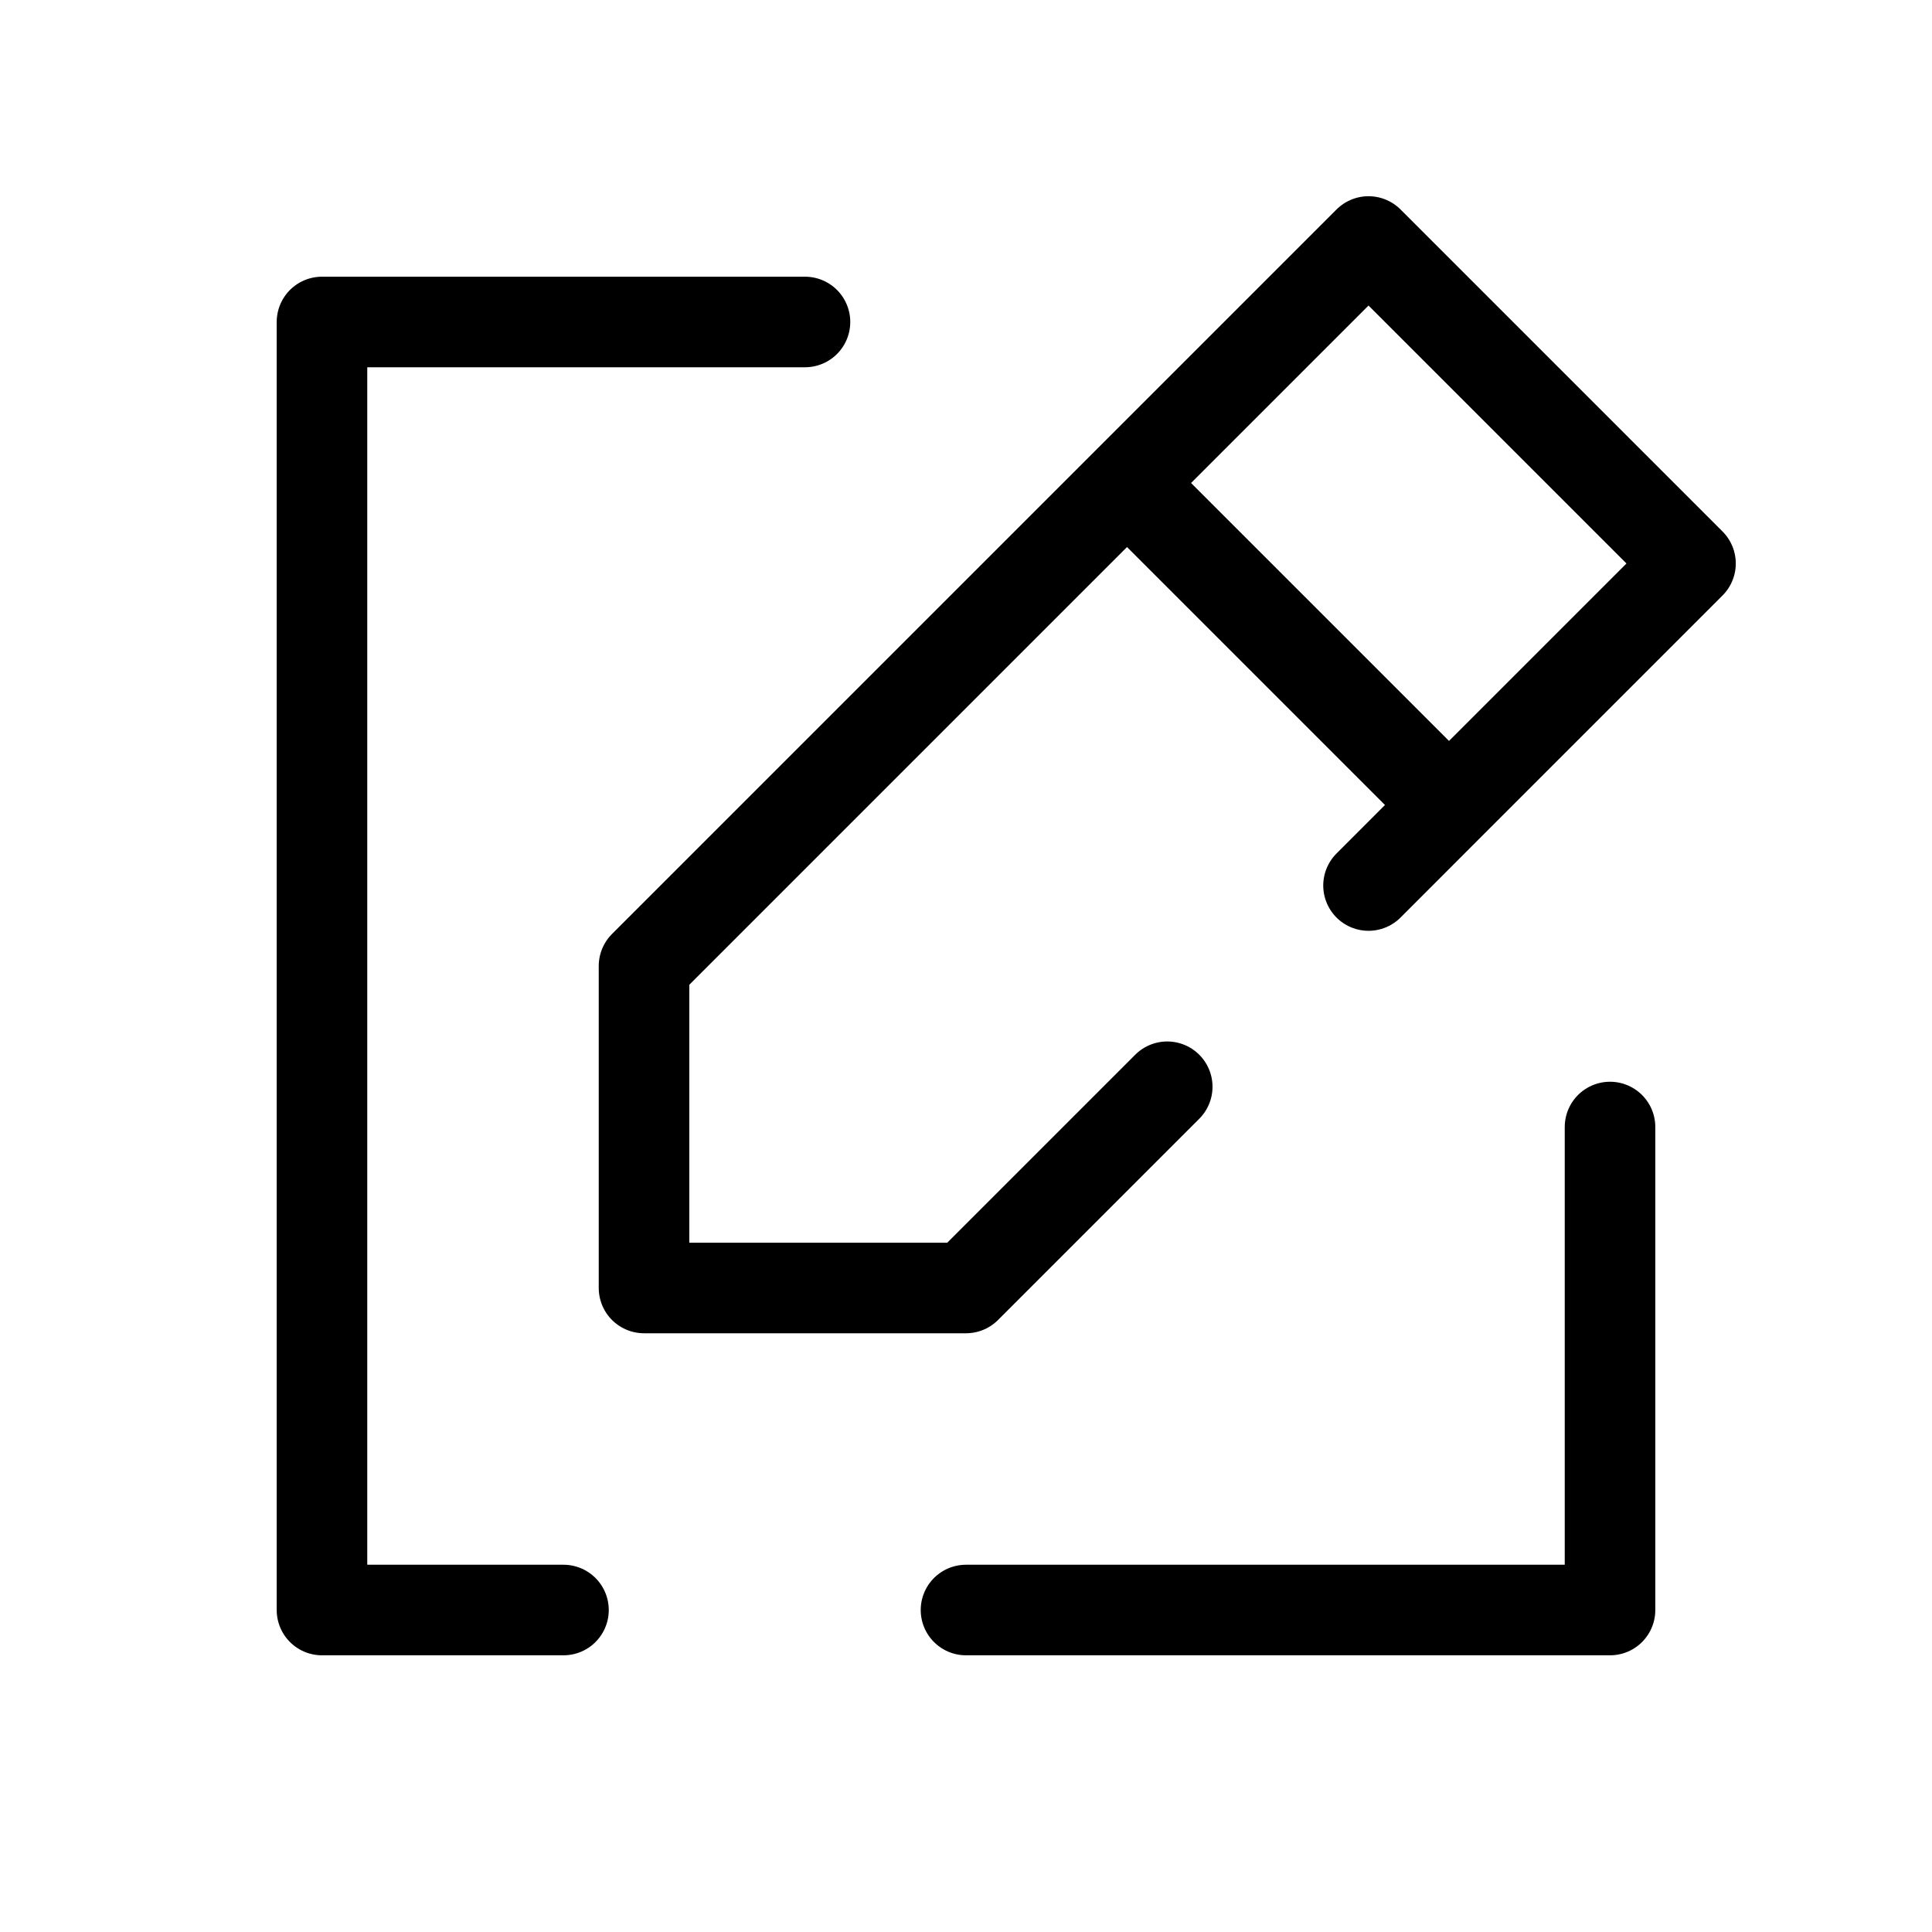 <svg width="32" height="32" viewBox="0 0 32 32" fill="none" xmlns="http://www.w3.org/2000/svg">
<g clip-path="url(#clip0_219_126)">
<path d="M24 13.333L18.667 8M24 13.333L28 9.333L22.667 4L18.667 8M24 13.333L22.667 14.667M18.667 8L10.667 16V21.333H16L19.333 18M26.667 18.667V26.667H16M13.333 5.333H5.333V26.667H9.333" stroke="black" stroke-width="1.5" stroke-linecap="round" stroke-linejoin="round"/>
</g>
<defs>
<clipPath id="clip0_219_126">
<rect width="32" height="32" fill="white"/>
</clipPath>
</defs>
</svg>
